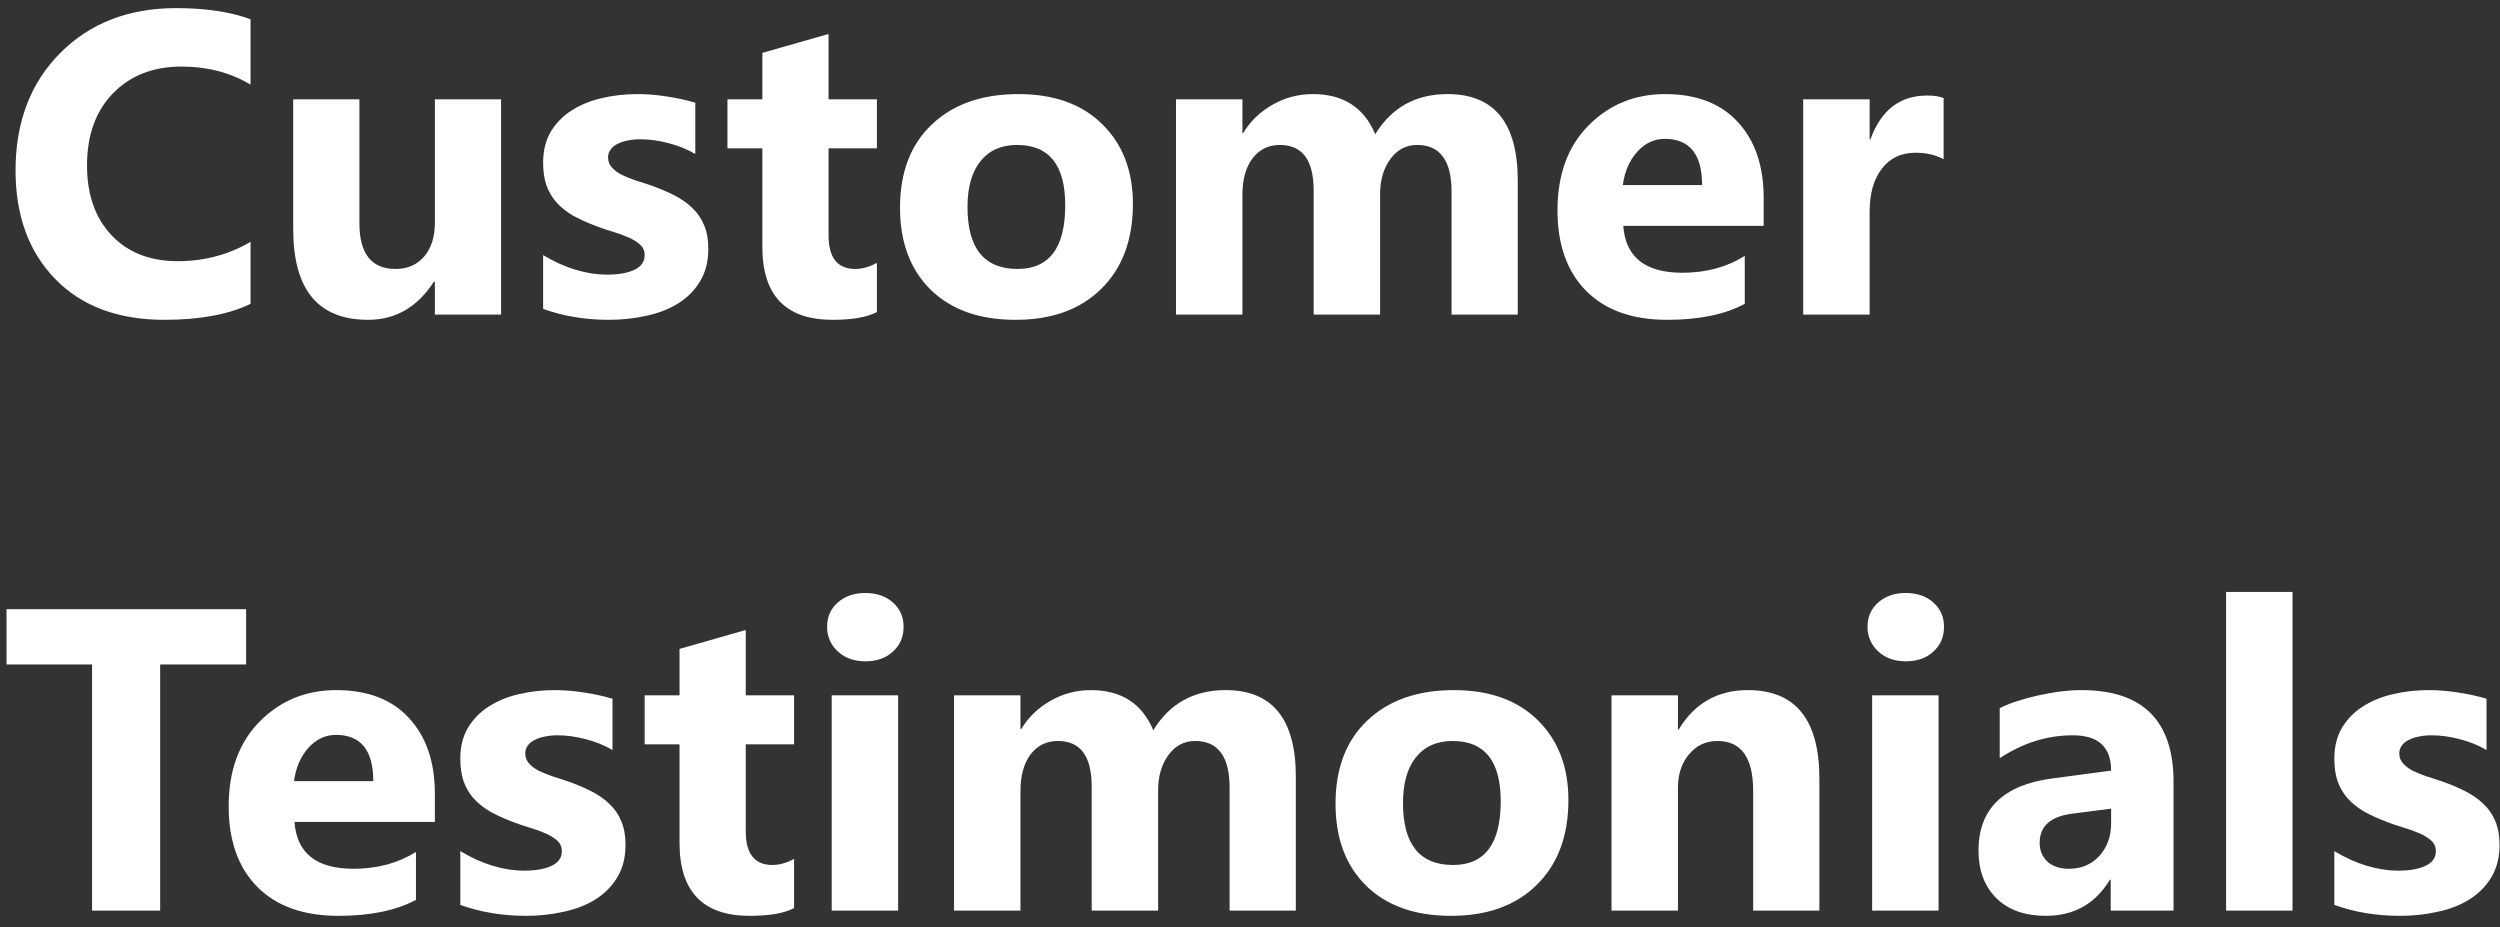 <svg width="151" height="56" viewBox="0 0 151 56" fill="none" xmlns="http://www.w3.org/2000/svg">
<rect x="0" y="0" width="151" height="56" fill="#333333" stroke="none"/>
<path d="M15.133 18.352C13.804 18.996 12.069 19.317 9.928 19.317C7.135 19.317 4.938 18.496 3.339 16.855C1.739 15.213 0.939 13.025 0.939 10.291C0.939 7.38 1.837 5.018 3.631 3.207C5.434 1.396 7.77 0.49 10.639 0.49C12.416 0.49 13.914 0.715 15.133 1.163V5.111C13.914 4.383 12.526 4.02 10.969 4.02C9.259 4.02 7.88 4.557 6.83 5.632C5.781 6.707 5.256 8.162 5.256 9.999C5.256 11.759 5.751 13.164 6.741 14.214C7.731 15.255 9.064 15.775 10.74 15.775C12.34 15.775 13.804 15.386 15.133 14.607V18.352ZM30.266 19H26.267V17.02H26.203C25.213 18.551 23.888 19.317 22.23 19.317C19.216 19.317 17.71 17.494 17.71 13.846V6H21.709V13.49C21.709 15.327 22.437 16.245 23.893 16.245C24.612 16.245 25.188 15.995 25.619 15.496C26.051 14.988 26.267 14.303 26.267 13.44V6H30.266V19ZM32.805 18.657V15.407C33.465 15.805 34.121 16.101 34.773 16.296C35.433 16.491 36.055 16.588 36.639 16.588C37.35 16.588 37.908 16.491 38.315 16.296C38.729 16.101 38.937 15.805 38.937 15.407C38.937 15.153 38.843 14.942 38.657 14.773C38.471 14.603 38.23 14.455 37.934 14.328C37.646 14.201 37.328 14.087 36.981 13.985C36.634 13.884 36.3 13.77 35.978 13.643C35.462 13.448 35.005 13.241 34.607 13.021C34.218 12.792 33.888 12.53 33.617 12.233C33.355 11.937 33.152 11.594 33.008 11.205C32.872 10.816 32.805 10.354 32.805 9.821C32.805 9.093 32.961 8.467 33.274 7.942C33.596 7.418 34.019 6.99 34.544 6.66C35.077 6.322 35.682 6.076 36.359 5.924C37.045 5.763 37.756 5.683 38.492 5.683C39.068 5.683 39.652 5.729 40.244 5.822C40.837 5.907 41.421 6.034 41.996 6.203V9.301C41.488 9.005 40.942 8.785 40.358 8.641C39.783 8.488 39.216 8.412 38.657 8.412C38.395 8.412 38.145 8.438 37.908 8.488C37.68 8.531 37.477 8.598 37.299 8.691C37.121 8.776 36.981 8.89 36.88 9.034C36.778 9.17 36.727 9.326 36.727 9.504C36.727 9.741 36.804 9.944 36.956 10.113C37.108 10.283 37.307 10.431 37.553 10.558C37.798 10.676 38.069 10.786 38.365 10.888C38.67 10.981 38.97 11.078 39.267 11.18C39.8 11.366 40.282 11.569 40.714 11.789C41.145 12.009 41.514 12.267 41.818 12.563C42.132 12.86 42.368 13.207 42.529 13.604C42.699 14.002 42.783 14.476 42.783 15.026C42.783 15.796 42.614 16.457 42.275 17.007C41.945 17.549 41.501 17.993 40.942 18.34C40.392 18.678 39.753 18.924 39.025 19.076C38.306 19.237 37.557 19.317 36.778 19.317C35.348 19.317 34.023 19.097 32.805 18.657ZM52.965 18.848C52.372 19.161 51.48 19.317 50.286 19.317C47.459 19.317 46.046 17.849 46.046 14.912V8.958H43.938V6H46.046V3.194L50.045 2.052V6H52.965V8.958H50.045V14.214C50.045 15.568 50.582 16.245 51.657 16.245C52.08 16.245 52.516 16.122 52.965 15.877V18.848ZM61.331 19.317C59.164 19.317 57.459 18.712 56.215 17.502C54.979 16.283 54.361 14.633 54.361 12.551C54.361 10.401 55.005 8.721 56.291 7.511C57.578 6.292 59.317 5.683 61.509 5.683C63.667 5.683 65.36 6.292 66.587 7.511C67.814 8.721 68.428 10.325 68.428 12.322C68.428 14.48 67.793 16.186 66.523 17.439C65.262 18.691 63.532 19.317 61.331 19.317ZM61.433 8.755C60.485 8.755 59.748 9.081 59.224 9.732C58.699 10.384 58.437 11.307 58.437 12.5C58.437 14.997 59.444 16.245 61.458 16.245C63.379 16.245 64.34 14.963 64.34 12.398C64.34 9.969 63.371 8.755 61.433 8.755ZM91.673 19H87.674V11.586C87.674 9.699 86.98 8.755 85.592 8.755C84.932 8.755 84.394 9.038 83.98 9.605C83.565 10.172 83.357 10.879 83.357 11.726V19H79.346V11.51C79.346 9.673 78.664 8.755 77.302 8.755C76.616 8.755 76.066 9.026 75.651 9.567C75.245 10.109 75.042 10.845 75.042 11.776V19H71.03V6H75.042V8.031H75.093C75.507 7.337 76.087 6.774 76.832 6.343C77.585 5.903 78.406 5.683 79.295 5.683C81.132 5.683 82.388 6.491 83.065 8.107C84.056 6.491 85.511 5.683 87.433 5.683C90.259 5.683 91.673 7.426 91.673 10.913V19ZM106.526 13.643H98.046C98.181 15.53 99.37 16.474 101.613 16.474C103.044 16.474 104.3 16.135 105.384 15.458V18.352C104.182 18.996 102.62 19.317 100.699 19.317C98.6 19.317 96.971 18.738 95.811 17.578C94.652 16.41 94.072 14.785 94.072 12.703C94.072 10.545 94.699 8.835 95.951 7.574C97.204 6.313 98.744 5.683 100.572 5.683C102.468 5.683 103.932 6.245 104.965 7.371C106.006 8.497 106.526 10.024 106.526 11.954V13.643ZM102.807 11.18C102.807 9.318 102.053 8.387 100.547 8.387C99.904 8.387 99.345 8.653 98.871 9.187C98.406 9.72 98.122 10.384 98.02 11.18H102.807ZM117.394 9.618C116.911 9.356 116.348 9.225 115.705 9.225C114.833 9.225 114.152 9.546 113.661 10.19C113.17 10.824 112.925 11.692 112.925 12.792V19H108.913V6H112.925V8.412H112.976C113.61 6.652 114.753 5.771 116.403 5.771C116.826 5.771 117.157 5.822 117.394 5.924V9.618ZM14.866 40.134H9.674V55H5.561V40.134H0.394V36.795H14.866V40.134ZM26.267 49.643H17.786C17.922 51.53 19.111 52.474 21.354 52.474C22.784 52.474 24.041 52.135 25.124 51.458V54.352C23.922 54.996 22.361 55.317 20.439 55.317C18.34 55.317 16.711 54.738 15.552 53.578C14.392 52.41 13.812 50.785 13.812 48.703C13.812 46.545 14.439 44.835 15.691 43.574C16.944 42.313 18.484 41.683 20.312 41.683C22.208 41.683 23.672 42.245 24.705 43.371C25.746 44.497 26.267 46.024 26.267 47.954V49.643ZM22.547 47.18C22.547 45.318 21.794 44.387 20.287 44.387C19.644 44.387 19.085 44.653 18.611 45.187C18.146 45.72 17.862 46.384 17.761 47.18H22.547ZM27.803 54.657V51.407C28.463 51.805 29.119 52.101 29.77 52.296C30.431 52.491 31.053 52.588 31.637 52.588C32.348 52.588 32.906 52.491 33.312 52.296C33.727 52.101 33.935 51.805 33.935 51.407C33.935 51.153 33.842 50.942 33.655 50.773C33.469 50.603 33.228 50.455 32.932 50.328C32.644 50.201 32.327 50.087 31.98 49.985C31.633 49.884 31.298 49.77 30.977 49.643C30.46 49.448 30.003 49.241 29.605 49.02C29.216 48.792 28.886 48.53 28.615 48.233C28.353 47.937 28.15 47.594 28.006 47.205C27.87 46.816 27.803 46.355 27.803 45.821C27.803 45.093 27.959 44.467 28.273 43.942C28.594 43.418 29.017 42.99 29.542 42.66C30.075 42.322 30.68 42.076 31.357 41.924C32.043 41.763 32.754 41.683 33.49 41.683C34.066 41.683 34.65 41.729 35.242 41.822C35.835 41.907 36.419 42.034 36.994 42.203V45.301C36.486 45.005 35.94 44.785 35.356 44.641C34.781 44.488 34.214 44.412 33.655 44.412C33.393 44.412 33.143 44.438 32.906 44.488C32.678 44.531 32.475 44.598 32.297 44.691C32.119 44.776 31.98 44.89 31.878 45.034C31.776 45.17 31.726 45.326 31.726 45.504C31.726 45.741 31.802 45.944 31.954 46.113C32.106 46.283 32.305 46.431 32.551 46.558C32.796 46.676 33.067 46.786 33.363 46.888C33.668 46.981 33.968 47.078 34.265 47.18C34.798 47.366 35.28 47.569 35.712 47.789C36.144 48.009 36.512 48.267 36.816 48.563C37.13 48.86 37.367 49.207 37.527 49.605C37.697 50.002 37.781 50.476 37.781 51.026C37.781 51.797 37.612 52.457 37.273 53.007C36.943 53.548 36.499 53.993 35.94 54.34C35.39 54.678 34.751 54.924 34.023 55.076C33.304 55.237 32.555 55.317 31.776 55.317C30.346 55.317 29.021 55.097 27.803 54.657ZM47.963 54.848C47.37 55.161 46.477 55.317 45.284 55.317C42.457 55.317 41.044 53.849 41.044 50.912V44.958H38.937V42H41.044V39.194L45.043 38.052V42H47.963V44.958H45.043V50.214C45.043 51.568 45.58 52.245 46.655 52.245C47.078 52.245 47.514 52.122 47.963 51.877V54.848ZM52.267 39.943C51.59 39.943 51.035 39.745 50.603 39.347C50.172 38.94 49.956 38.445 49.956 37.861C49.956 37.26 50.172 36.77 50.603 36.389C51.035 36.008 51.59 35.817 52.267 35.817C52.952 35.817 53.507 36.008 53.93 36.389C54.361 36.77 54.577 37.26 54.577 37.861C54.577 38.471 54.361 38.97 53.93 39.359C53.507 39.749 52.952 39.943 52.267 39.943ZM54.247 55H50.235V42H54.247V55ZM78.267 55H74.268V47.586C74.268 45.699 73.574 44.755 72.186 44.755C71.525 44.755 70.988 45.038 70.573 45.605C70.159 46.172 69.951 46.879 69.951 47.726V55H65.939V47.51C65.939 45.673 65.258 44.755 63.895 44.755C63.21 44.755 62.66 45.026 62.245 45.567C61.839 46.109 61.636 46.845 61.636 47.776V55H57.624V42H61.636V44.031H61.687C62.101 43.337 62.681 42.774 63.426 42.343C64.179 41.903 65 41.683 65.889 41.683C67.725 41.683 68.982 42.491 69.659 44.107C70.649 42.491 72.105 41.683 74.026 41.683C76.853 41.683 78.267 43.426 78.267 46.913V55ZM87.636 55.317C85.469 55.317 83.764 54.712 82.519 53.502C81.284 52.283 80.666 50.633 80.666 48.551C80.666 46.401 81.309 44.721 82.596 43.511C83.882 42.292 85.621 41.683 87.814 41.683C89.972 41.683 91.664 42.292 92.892 43.511C94.119 44.721 94.732 46.325 94.732 48.322C94.732 50.48 94.098 52.186 92.828 53.438C91.567 54.691 89.836 55.317 87.636 55.317ZM87.737 44.755C86.789 44.755 86.053 45.081 85.528 45.732C85.004 46.384 84.741 47.307 84.741 48.5C84.741 50.997 85.748 52.245 87.763 52.245C89.684 52.245 90.644 50.963 90.644 48.398C90.644 45.969 89.675 44.755 87.737 44.755ZM109.891 55H105.892V47.776C105.892 45.762 105.172 44.755 103.733 44.755C103.039 44.755 102.468 45.022 102.02 45.555C101.571 46.088 101.347 46.765 101.347 47.586V55H97.335V42H101.347V44.057H101.397C102.354 42.474 103.746 41.683 105.574 41.683C108.452 41.683 109.891 43.468 109.891 47.04V55ZM115.108 39.943C114.431 39.943 113.877 39.745 113.445 39.347C113.014 38.94 112.798 38.445 112.798 37.861C112.798 37.26 113.014 36.77 113.445 36.389C113.877 36.008 114.431 35.817 115.108 35.817C115.794 35.817 116.348 36.008 116.771 36.389C117.203 36.77 117.419 37.26 117.419 37.861C117.419 38.471 117.203 38.97 116.771 39.359C116.348 39.749 115.794 39.943 115.108 39.943ZM117.089 55H113.077V42H117.089V55ZM131.282 55H127.486V53.134H127.436C126.564 54.59 125.273 55.317 123.563 55.317C122.302 55.317 121.308 54.962 120.58 54.251C119.861 53.532 119.501 52.575 119.501 51.382C119.501 48.86 120.995 47.404 123.982 47.015L127.512 46.545C127.512 45.123 126.742 44.412 125.201 44.412C123.652 44.412 122.18 44.873 120.783 45.796V42.774C121.342 42.487 122.104 42.233 123.068 42.013C124.042 41.793 124.926 41.683 125.722 41.683C129.429 41.683 131.282 43.532 131.282 47.23V55ZM127.512 49.719V48.843L125.15 49.148C123.847 49.317 123.195 49.905 123.195 50.912C123.195 51.369 123.352 51.746 123.665 52.042C123.987 52.33 124.418 52.474 124.96 52.474C125.713 52.474 126.327 52.215 126.801 51.699C127.275 51.175 127.512 50.514 127.512 49.719ZM138.468 55H134.456V35.754H138.468V55ZM140.994 54.657V51.407C141.654 51.805 142.31 52.101 142.962 52.296C143.622 52.491 144.244 52.588 144.828 52.588C145.539 52.588 146.098 52.491 146.504 52.296C146.919 52.101 147.126 51.805 147.126 51.407C147.126 51.153 147.033 50.942 146.847 50.773C146.66 50.603 146.419 50.455 146.123 50.328C145.835 50.201 145.518 50.087 145.171 49.985C144.824 49.884 144.49 49.77 144.168 49.643C143.652 49.448 143.195 49.241 142.797 49.02C142.408 48.792 142.077 48.53 141.807 48.233C141.544 47.937 141.341 47.594 141.197 47.205C141.062 46.816 140.994 46.355 140.994 45.821C140.994 45.093 141.151 44.467 141.464 43.942C141.785 43.418 142.209 42.99 142.733 42.66C143.267 42.322 143.872 42.076 144.549 41.924C145.234 41.763 145.945 41.683 146.682 41.683C147.257 41.683 147.841 41.729 148.434 41.822C149.026 41.907 149.61 42.034 150.186 42.203V45.301C149.678 45.005 149.132 44.785 148.548 44.641C147.972 44.488 147.405 44.412 146.847 44.412C146.584 44.412 146.335 44.438 146.098 44.488C145.869 44.531 145.666 44.598 145.488 44.691C145.311 44.776 145.171 44.89 145.069 45.034C144.968 45.17 144.917 45.326 144.917 45.504C144.917 45.741 144.993 45.944 145.146 46.113C145.298 46.283 145.497 46.431 145.742 46.558C145.988 46.676 146.258 46.786 146.555 46.888C146.859 46.981 147.16 47.078 147.456 47.18C147.989 47.366 148.472 47.569 148.903 47.789C149.335 48.009 149.703 48.267 150.008 48.563C150.321 48.86 150.558 49.207 150.719 49.605C150.888 50.002 150.973 50.476 150.973 51.026C150.973 51.797 150.803 52.457 150.465 53.007C150.135 53.548 149.69 53.993 149.132 54.34C148.582 54.678 147.943 54.924 147.215 55.076C146.495 55.237 145.746 55.317 144.968 55.317C143.537 55.317 142.213 55.097 140.994 54.657Z" fill="white"/>
</svg>
